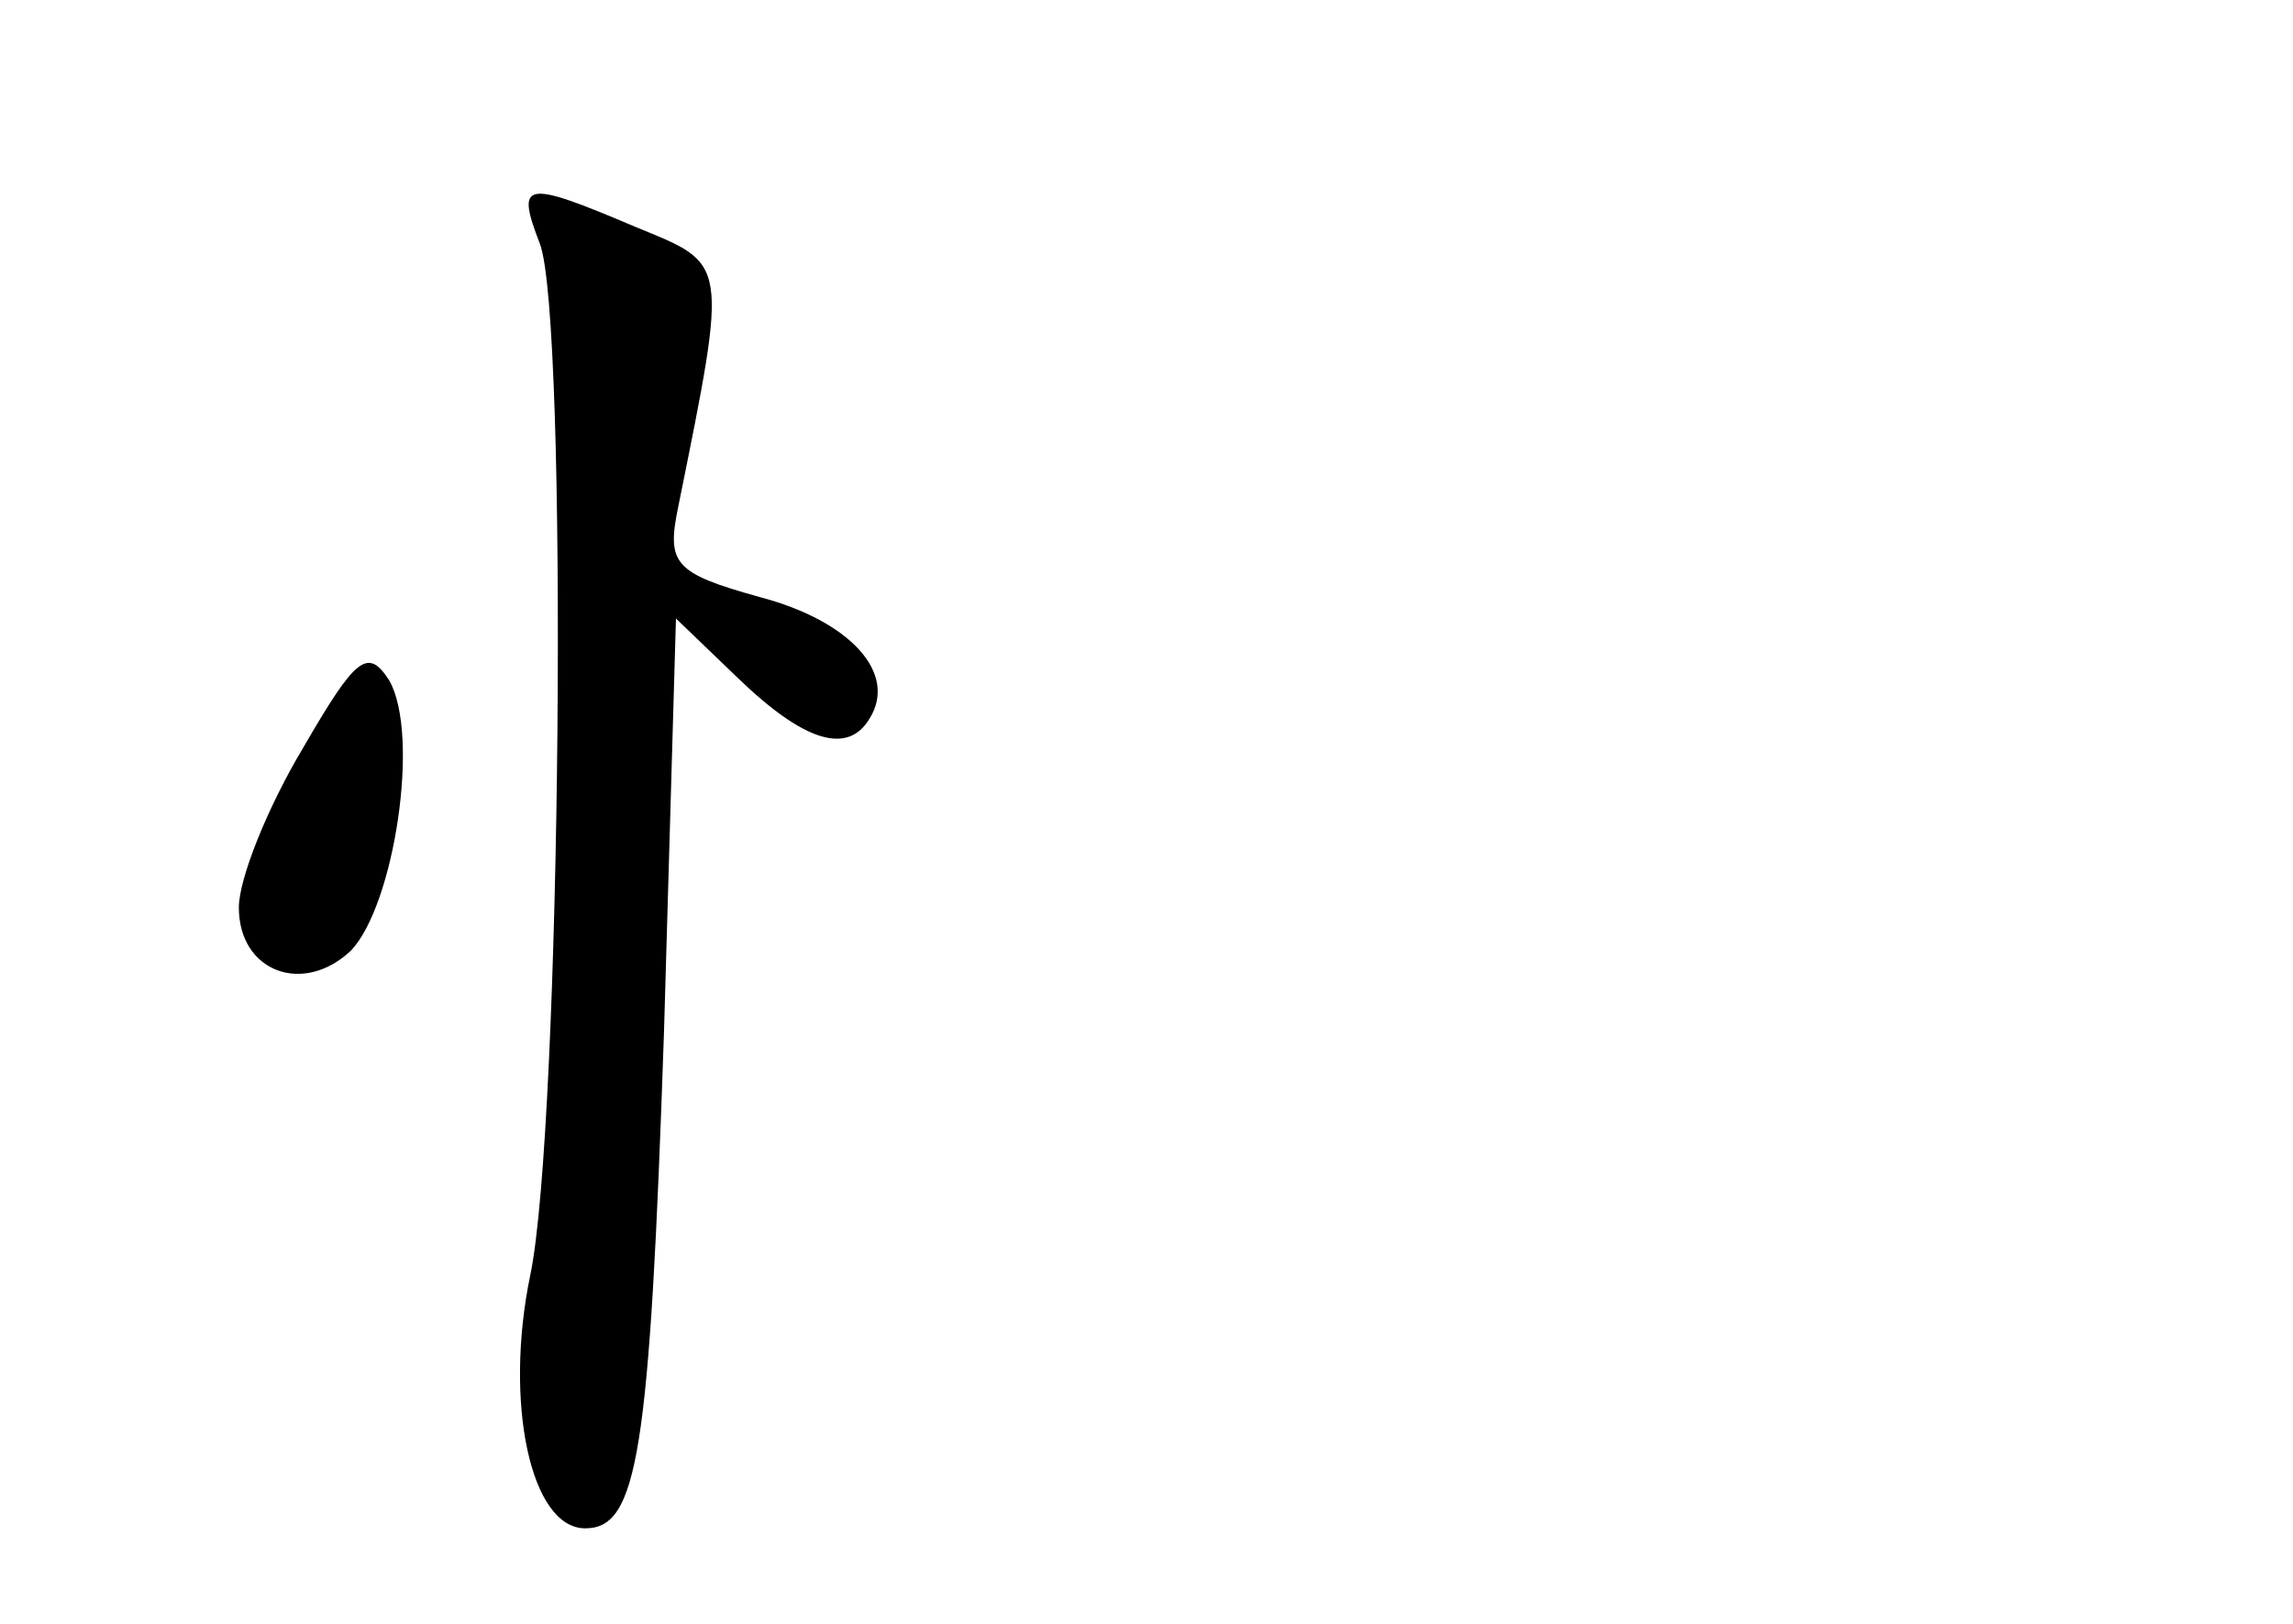 <?xml version="1.0" standalone="no"?>
<!DOCTYPE svg PUBLIC "-//W3C//DTD SVG 20010904//EN"
 "http://www.w3.org/TR/2001/REC-SVG-20010904/DTD/svg10.dtd">
<svg version="1.0" xmlns="http://www.w3.org/2000/svg"
 width="96pt" height="68pt" viewBox="0 0 96 68"
 preserveAspectRatio="xMidYMid meet">
<g transform="translate(0,68) scale(0.1,-0.1)"
fill="#000000" stroke="none">
<path d="M226 578 c12 -31 9 -370 -4 -432 -11 -53 0 -106 23 -106 22 0 27 31
33 208 l5 173 26 -25 c28 -27 46 -32 55 -17 12 19 -8 41 -46 51 -36 10 -39 14
-34 38 21 104 21 101 -18 117 -47 20 -50 19 -40 -7z"/>
<path d="M127 367 c-15 -25 -27 -55 -27 -67 0 -27 27 -37 47 -18 18 19 29 90
16 113 -9 14 -14 10 -36 -28z"/>
</g>
</svg>
